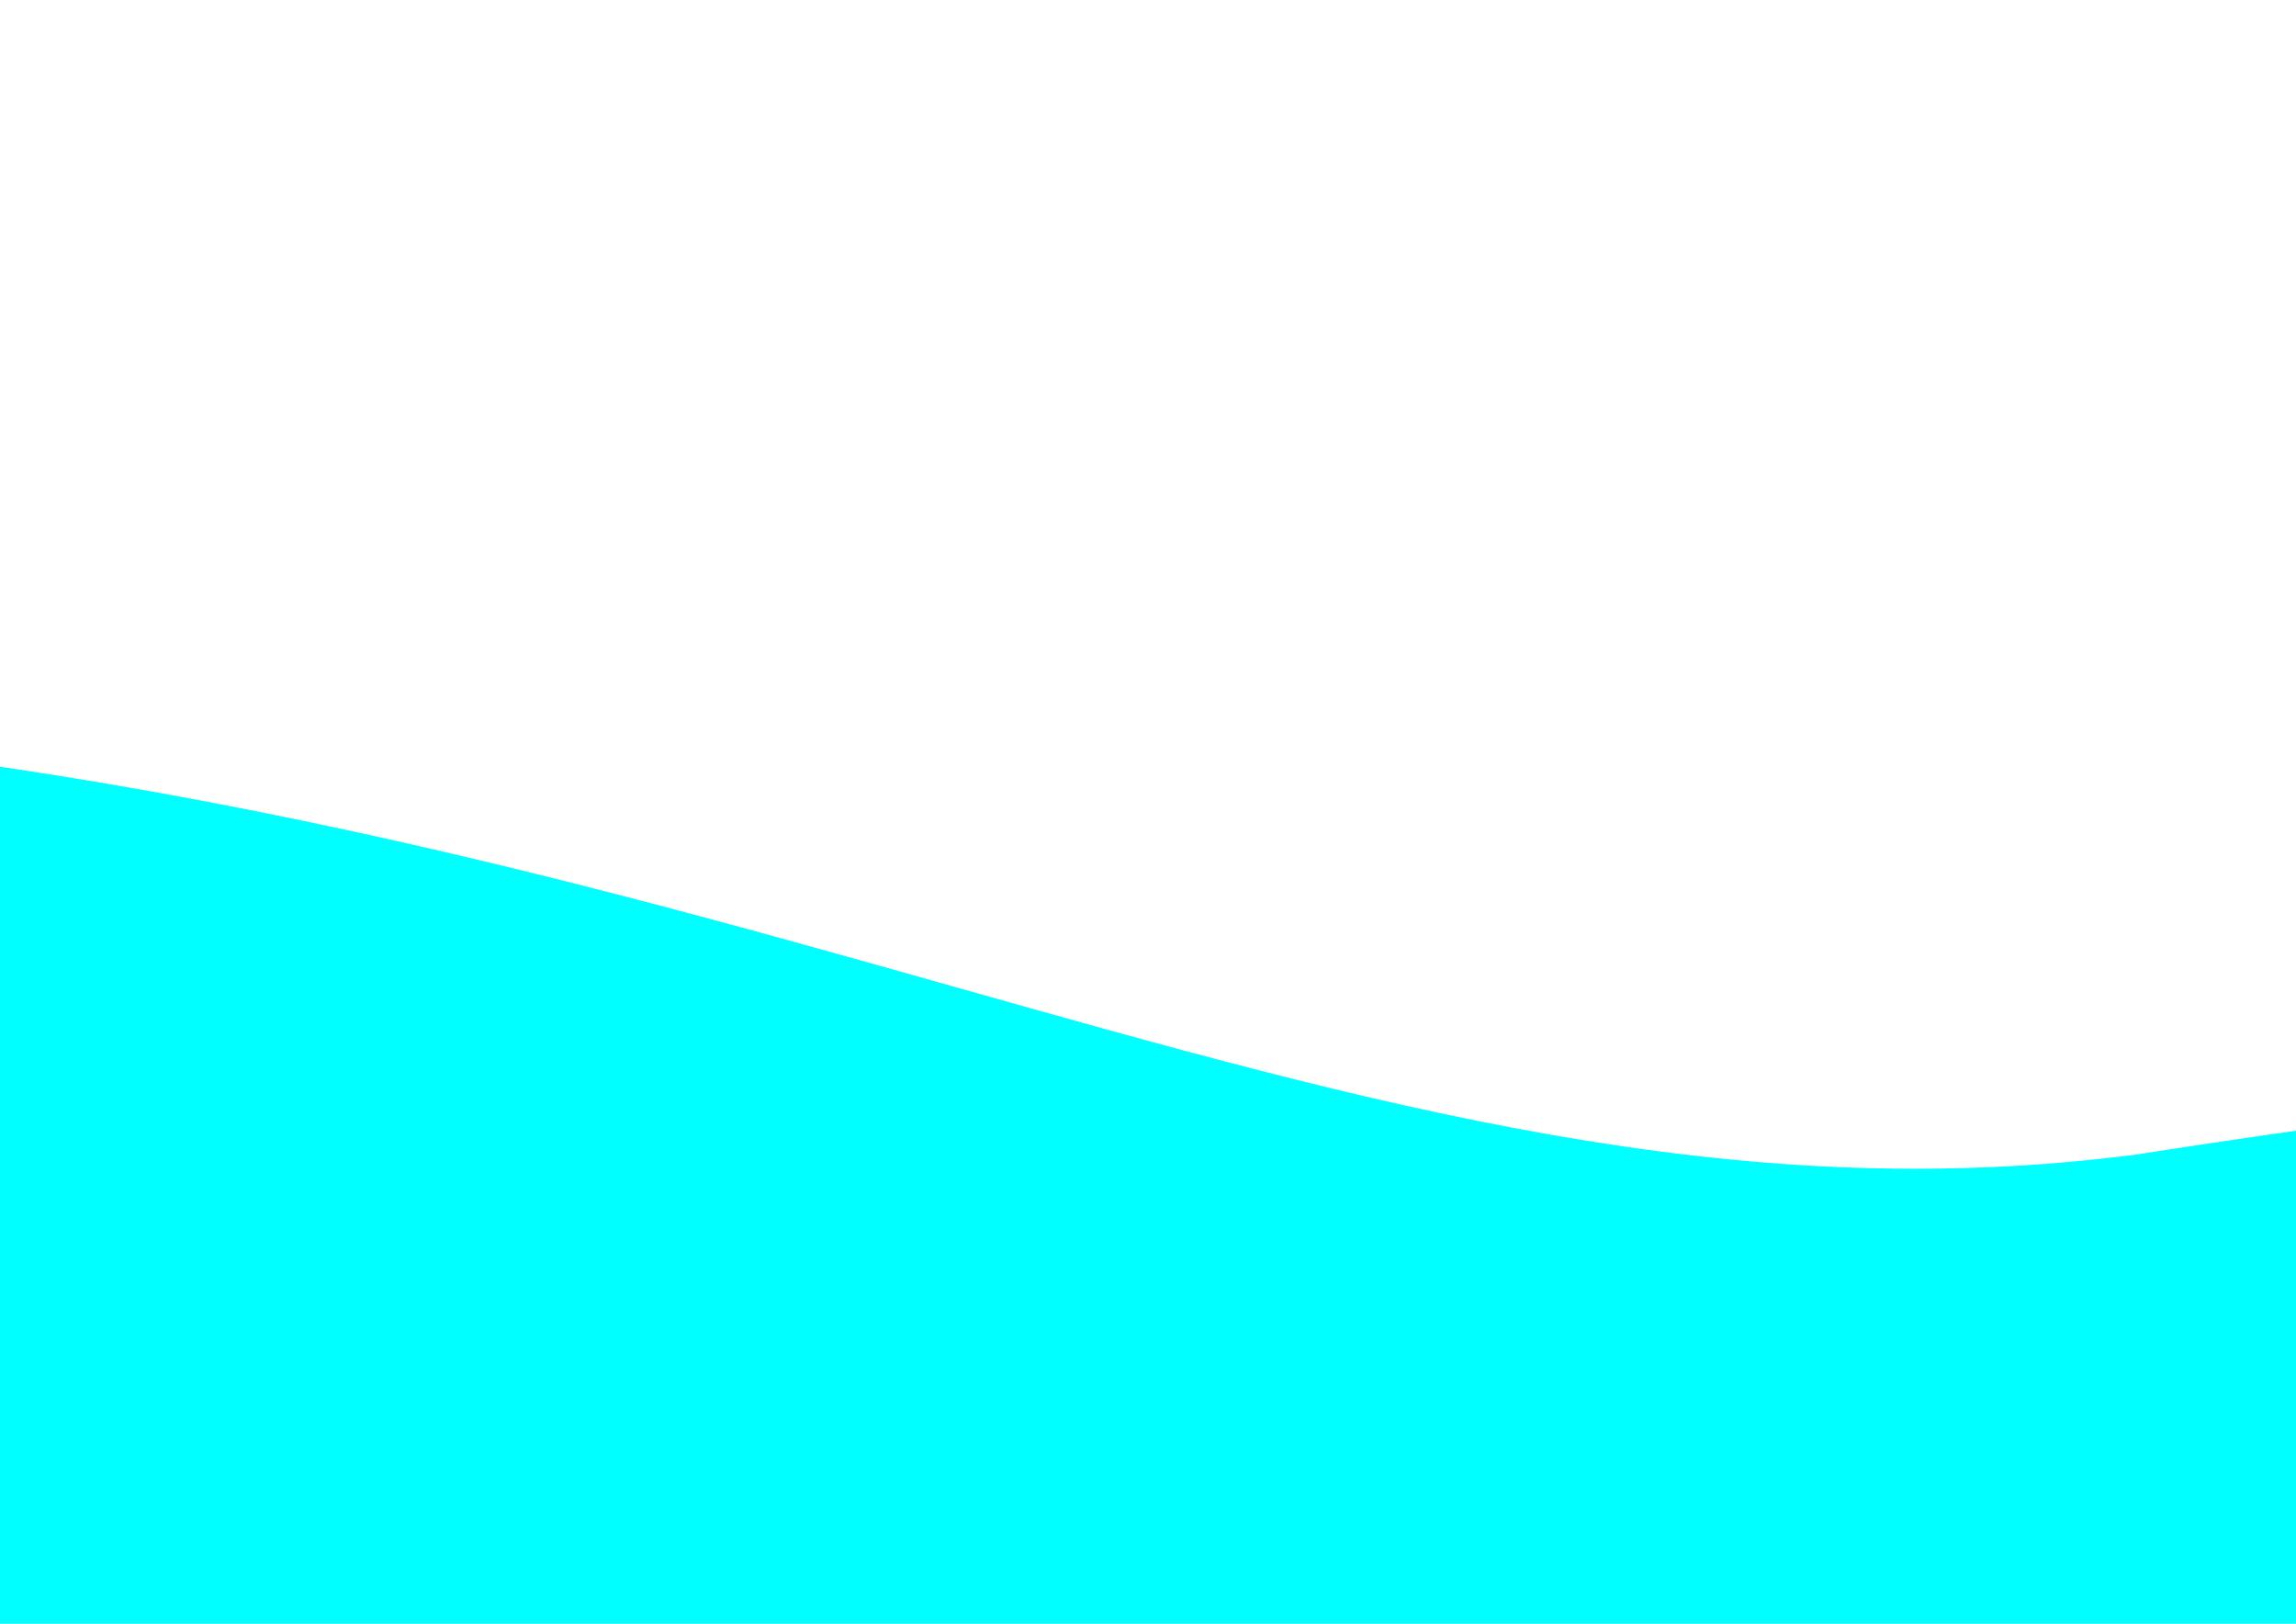<svg width="297mm" height="210mm" version="1.1" viewBox="0 0 297 210" xmlns="http://www.w3.org/2000/svg">
 <defs>
  <clipPath id="clipPath3931">
   <rect x="139.24" y="158.6" width="157.42" height="69.359" fill="#f00" stroke-width=".148"/>
  </clipPath>
 </defs>
 <g transform="translate(0,-87)">
  <path transform="matrix(1.907 0 0 1.673 -266.21 -82.752)" d="m0.398 216.22v-81.05l7.347-0.273c17.191-0.638 38.109 1.385 56.822 5.495 3.353 0.736 16.747 15.799 33.105 16.253 89.493 2.485 132.03 42.246 186.88 34.067 0 0 49.922-9.027 37.85-2.761 0.232 4.316-24.48 10.914-24.175 41.968 0.184 18.743 0.483 41.565 0.664 50.715l0.329 16.636h-298.82z" clip-path="url(#clipPath3931)" fill="#0ff" stroke-width=".441"/>
 </g>
</svg>
